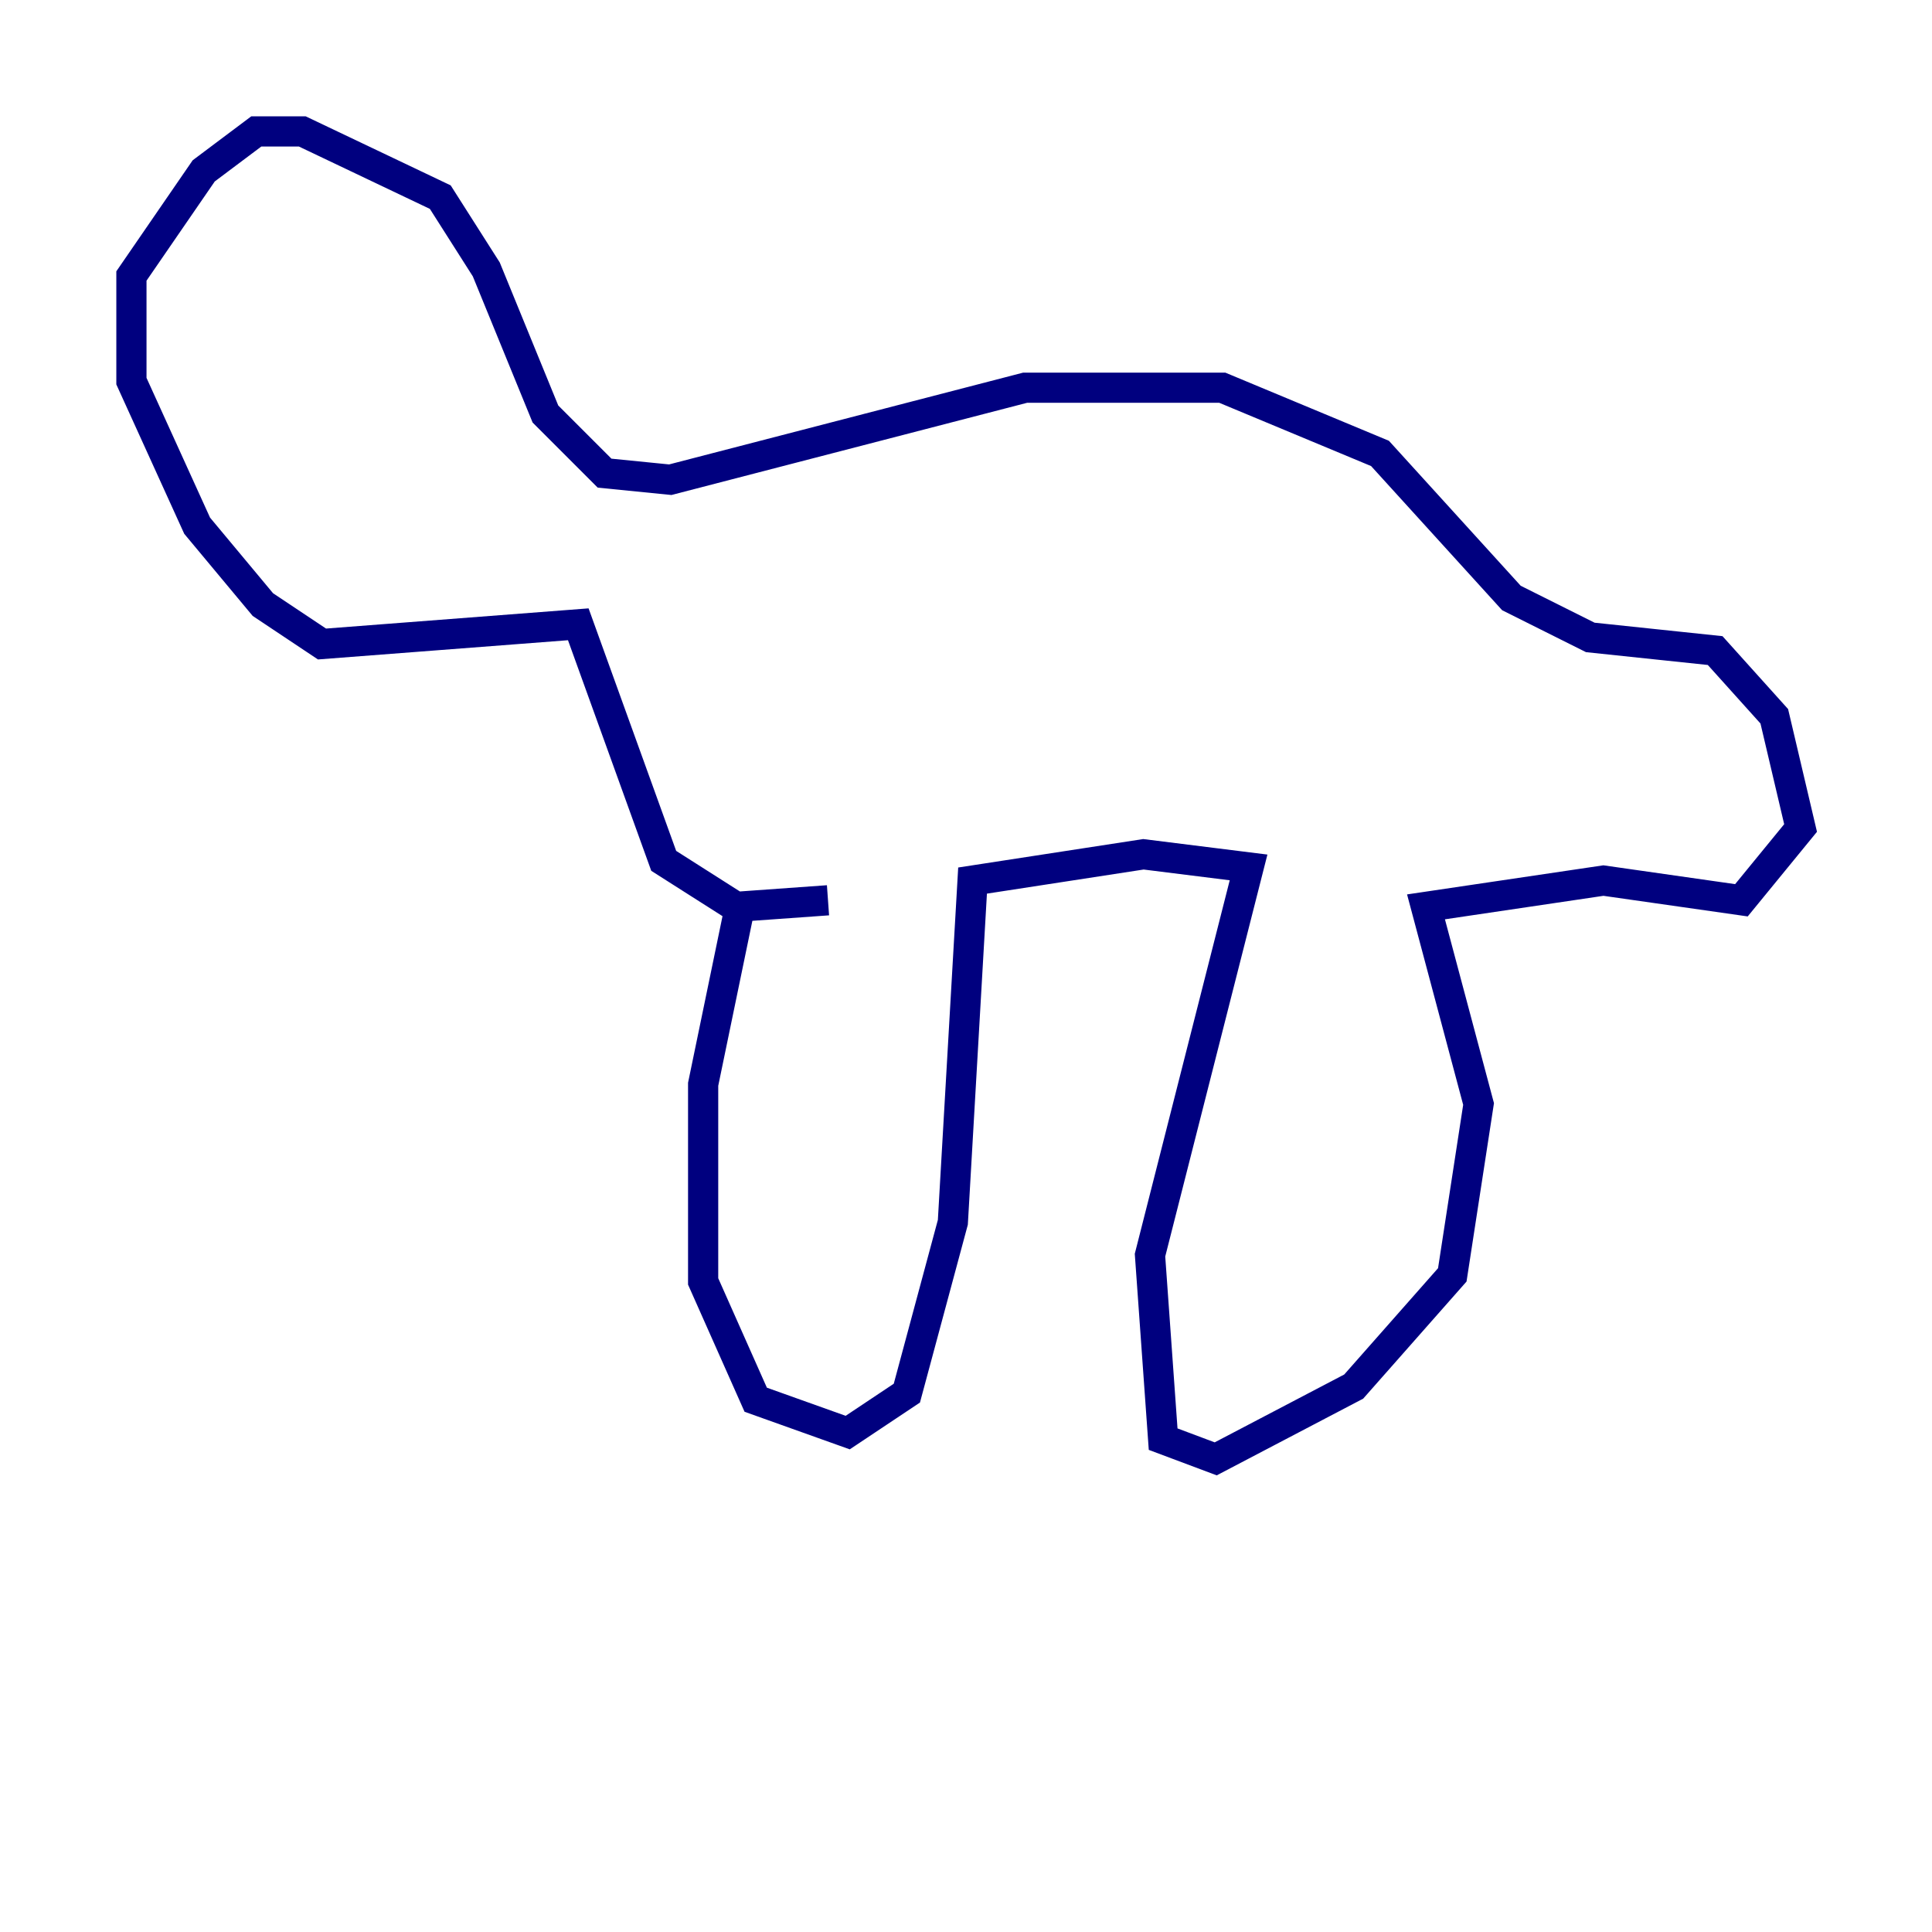 <?xml version="1.0" encoding="utf-8" ?>
<svg baseProfile="tiny" height="128" version="1.2" viewBox="0,0,128,128" width="128" xmlns="http://www.w3.org/2000/svg" xmlns:ev="http://www.w3.org/2001/xml-events" xmlns:xlink="http://www.w3.org/1999/xlink"><defs /><polyline fill="none" points="49.197,59.211 46.585,71.837 46.585,84.898 50.068,92.735 56.163,94.912 60.082,92.299 63.129,80.98 64.435,58.34 75.755,56.599 82.721,57.469 76.191,83.156 77.061,95.347 80.544,96.653 89.687,91.864 96.218,84.463 97.959,73.143 94.476,60.082 106.231,58.34 115.374,59.646 119.293,54.857 117.551,47.456 113.633,43.102 105.361,42.231 100.136,39.619 91.429,30.041 80.98,25.687 67.918,25.687 44.408,31.782 40.054,31.347 36.136,27.429 32.218,17.85 29.17,13.061 20.027,8.707 16.98,8.707 13.497,11.32 8.707,18.286 8.707,25.252 13.061,34.83 17.415,40.054 21.333,42.667 38.313,41.361 43.973,57.034 48.762,60.082 54.857,59.646" stroke="#00007f" stroke-width="2" /></svg>
